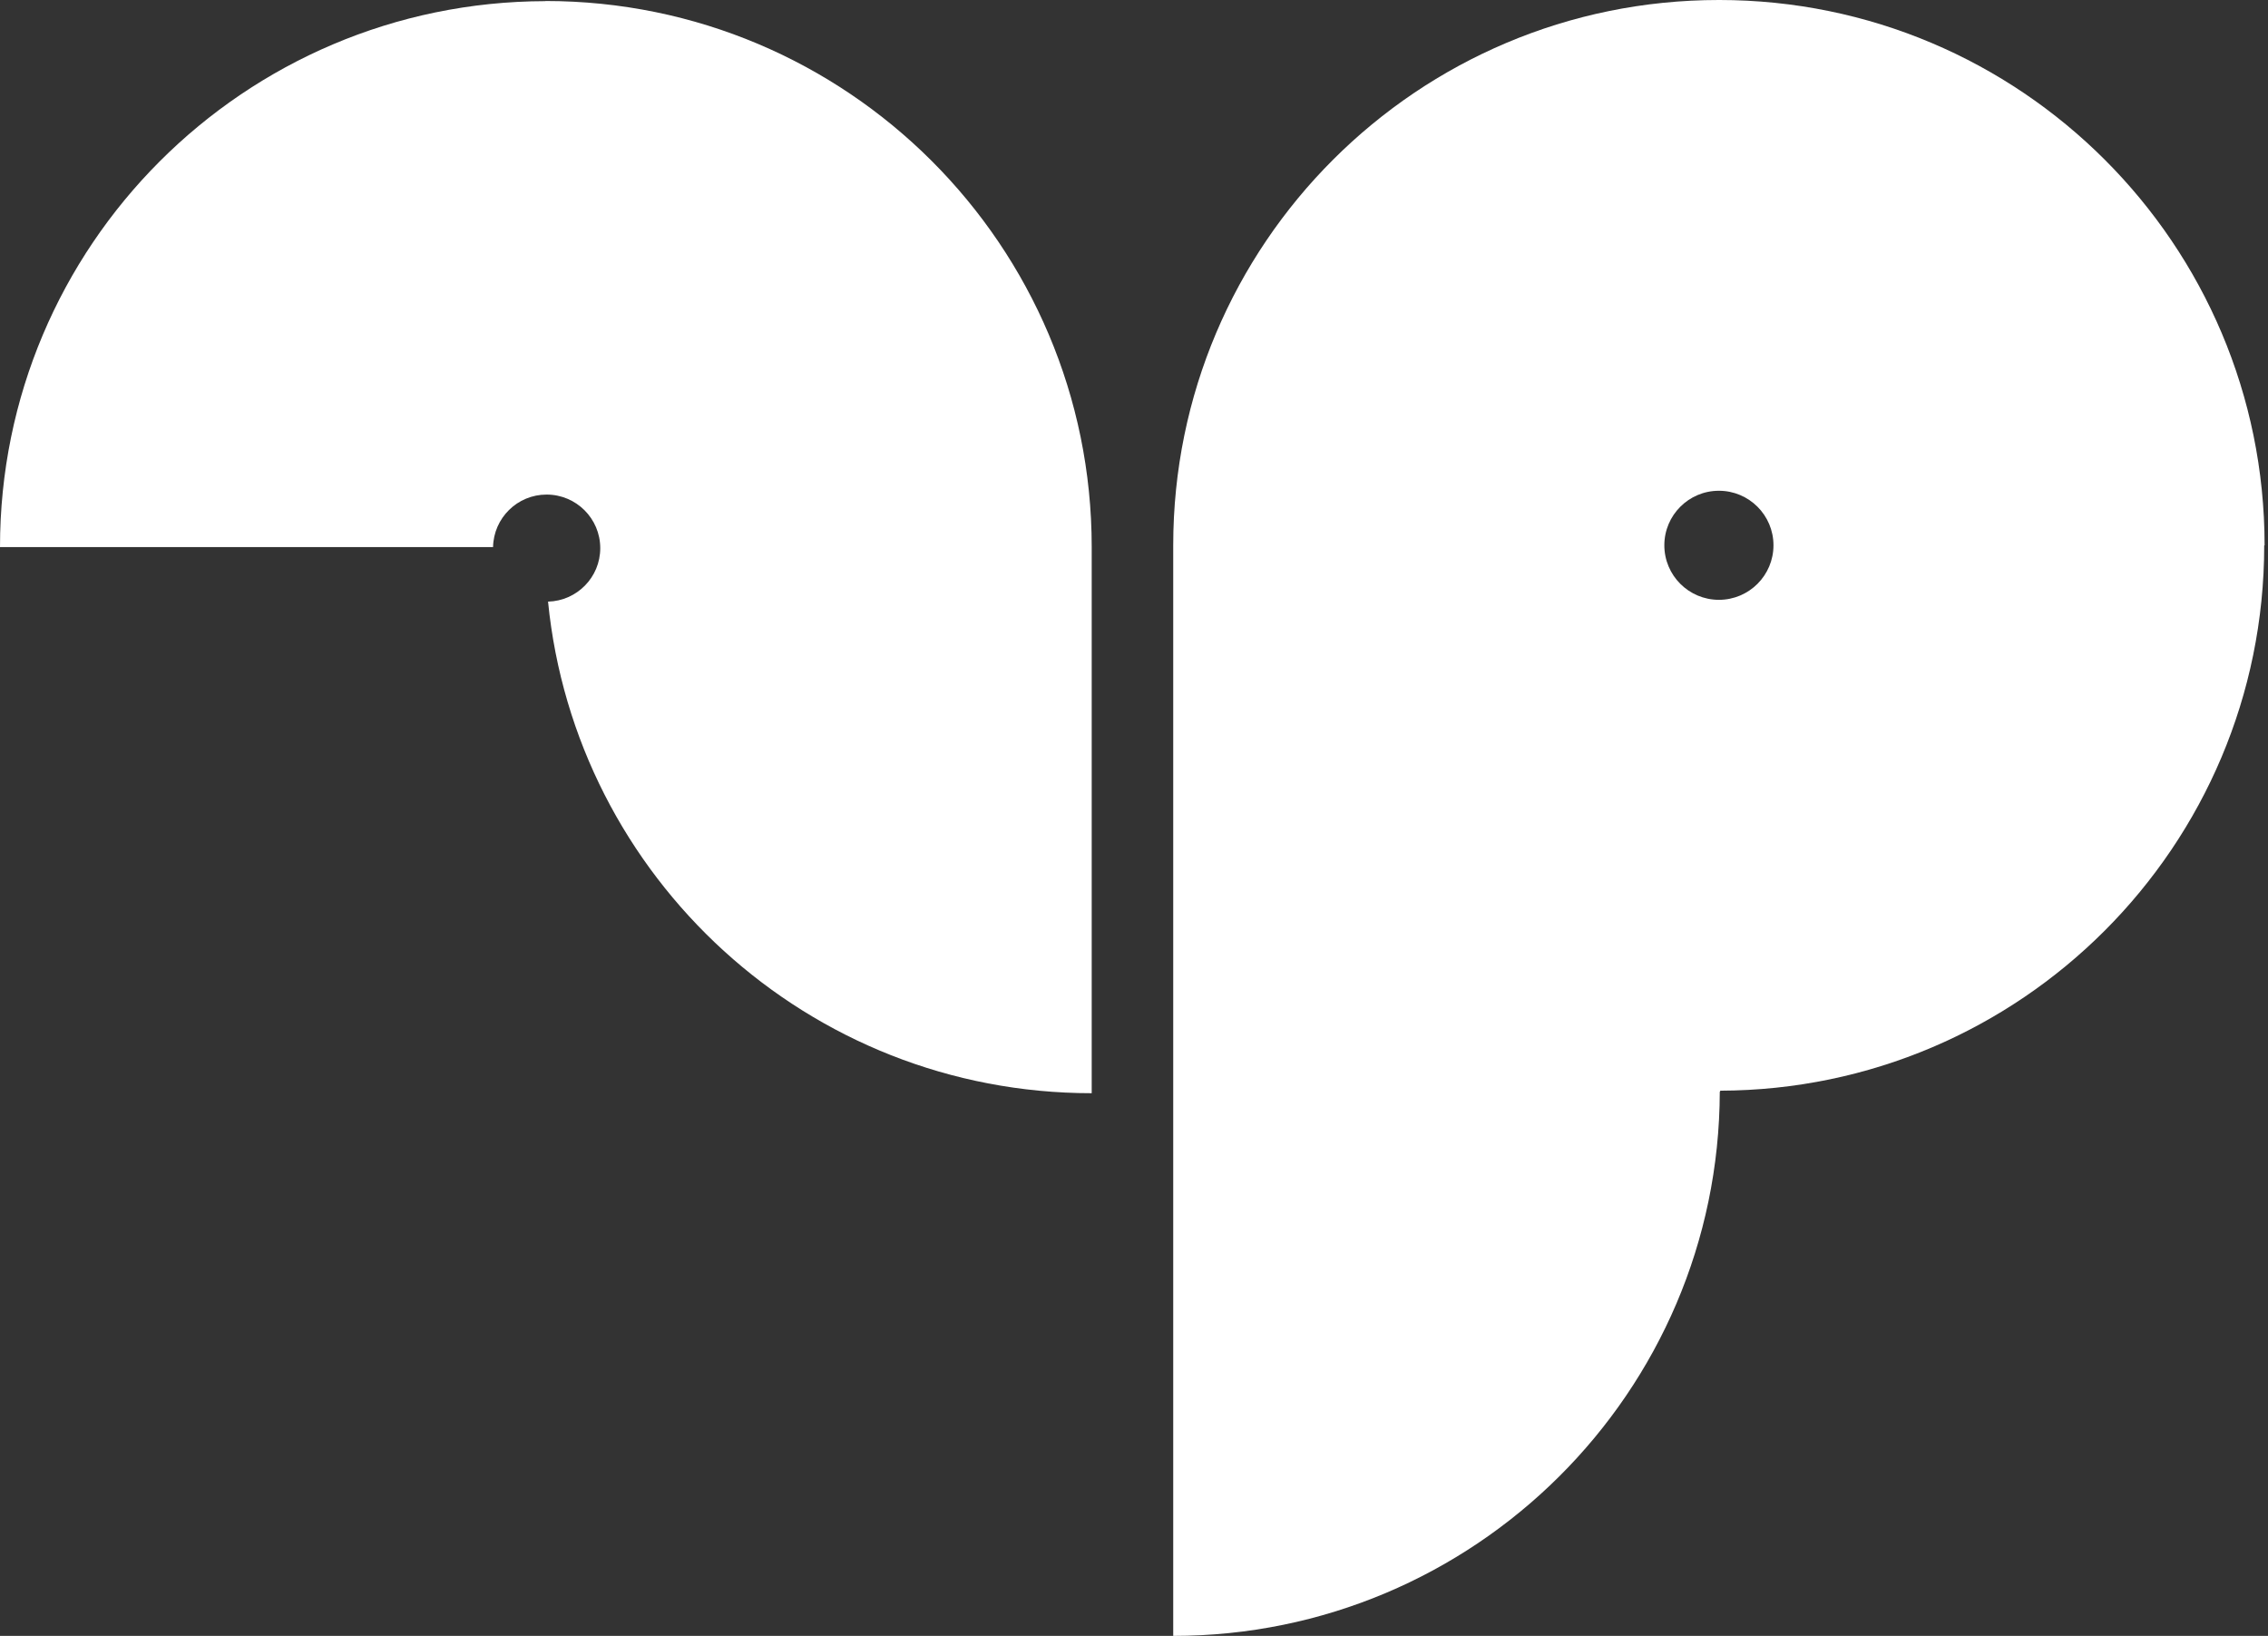 <svg height="300" viewBox="0 0 416 300" width="416" xmlns="http://www.w3.org/2000/svg"><rect x="0" y="0" width="416" height="300" fill="#333333" stroke="none"/><g fill="#ffffff" fill-rule="evenodd"><path d="m100.03.185v.025c-55.266.105-100.03 44.888-100.03 100.119h90.436c.111-5.333 4.454-9.631 9.824-9.631 5.437 0 9.839 4.4 9.839 9.827 0 5.34-4.267 9.661-9.575 9.806 5.016 50.613 47.741 90.148 99.719 90.148v-100.169c0-55.298-44.867-100.126-100.212-100.126"/><path d="m315.307 0h-.04c-55.268 0-100.073 44.777-100.073 100.013v199.987c55.193 0 100.13-44.66 100.251-99.795h.073v-.188c55.135-.156 99.788-44.866 99.788-100.005h.068c0-55.236-44.803-100.013-100.067-100.013m-.022 110c-5.527 0-10.01-4.477-10.01-10.002 0-5.52 4.483-9.998 10.01-9.998 5.524 0 10.008 4.478 10.008 9.998 0 5.525-4.484 10.002-10.008 10.002"/></g></svg>